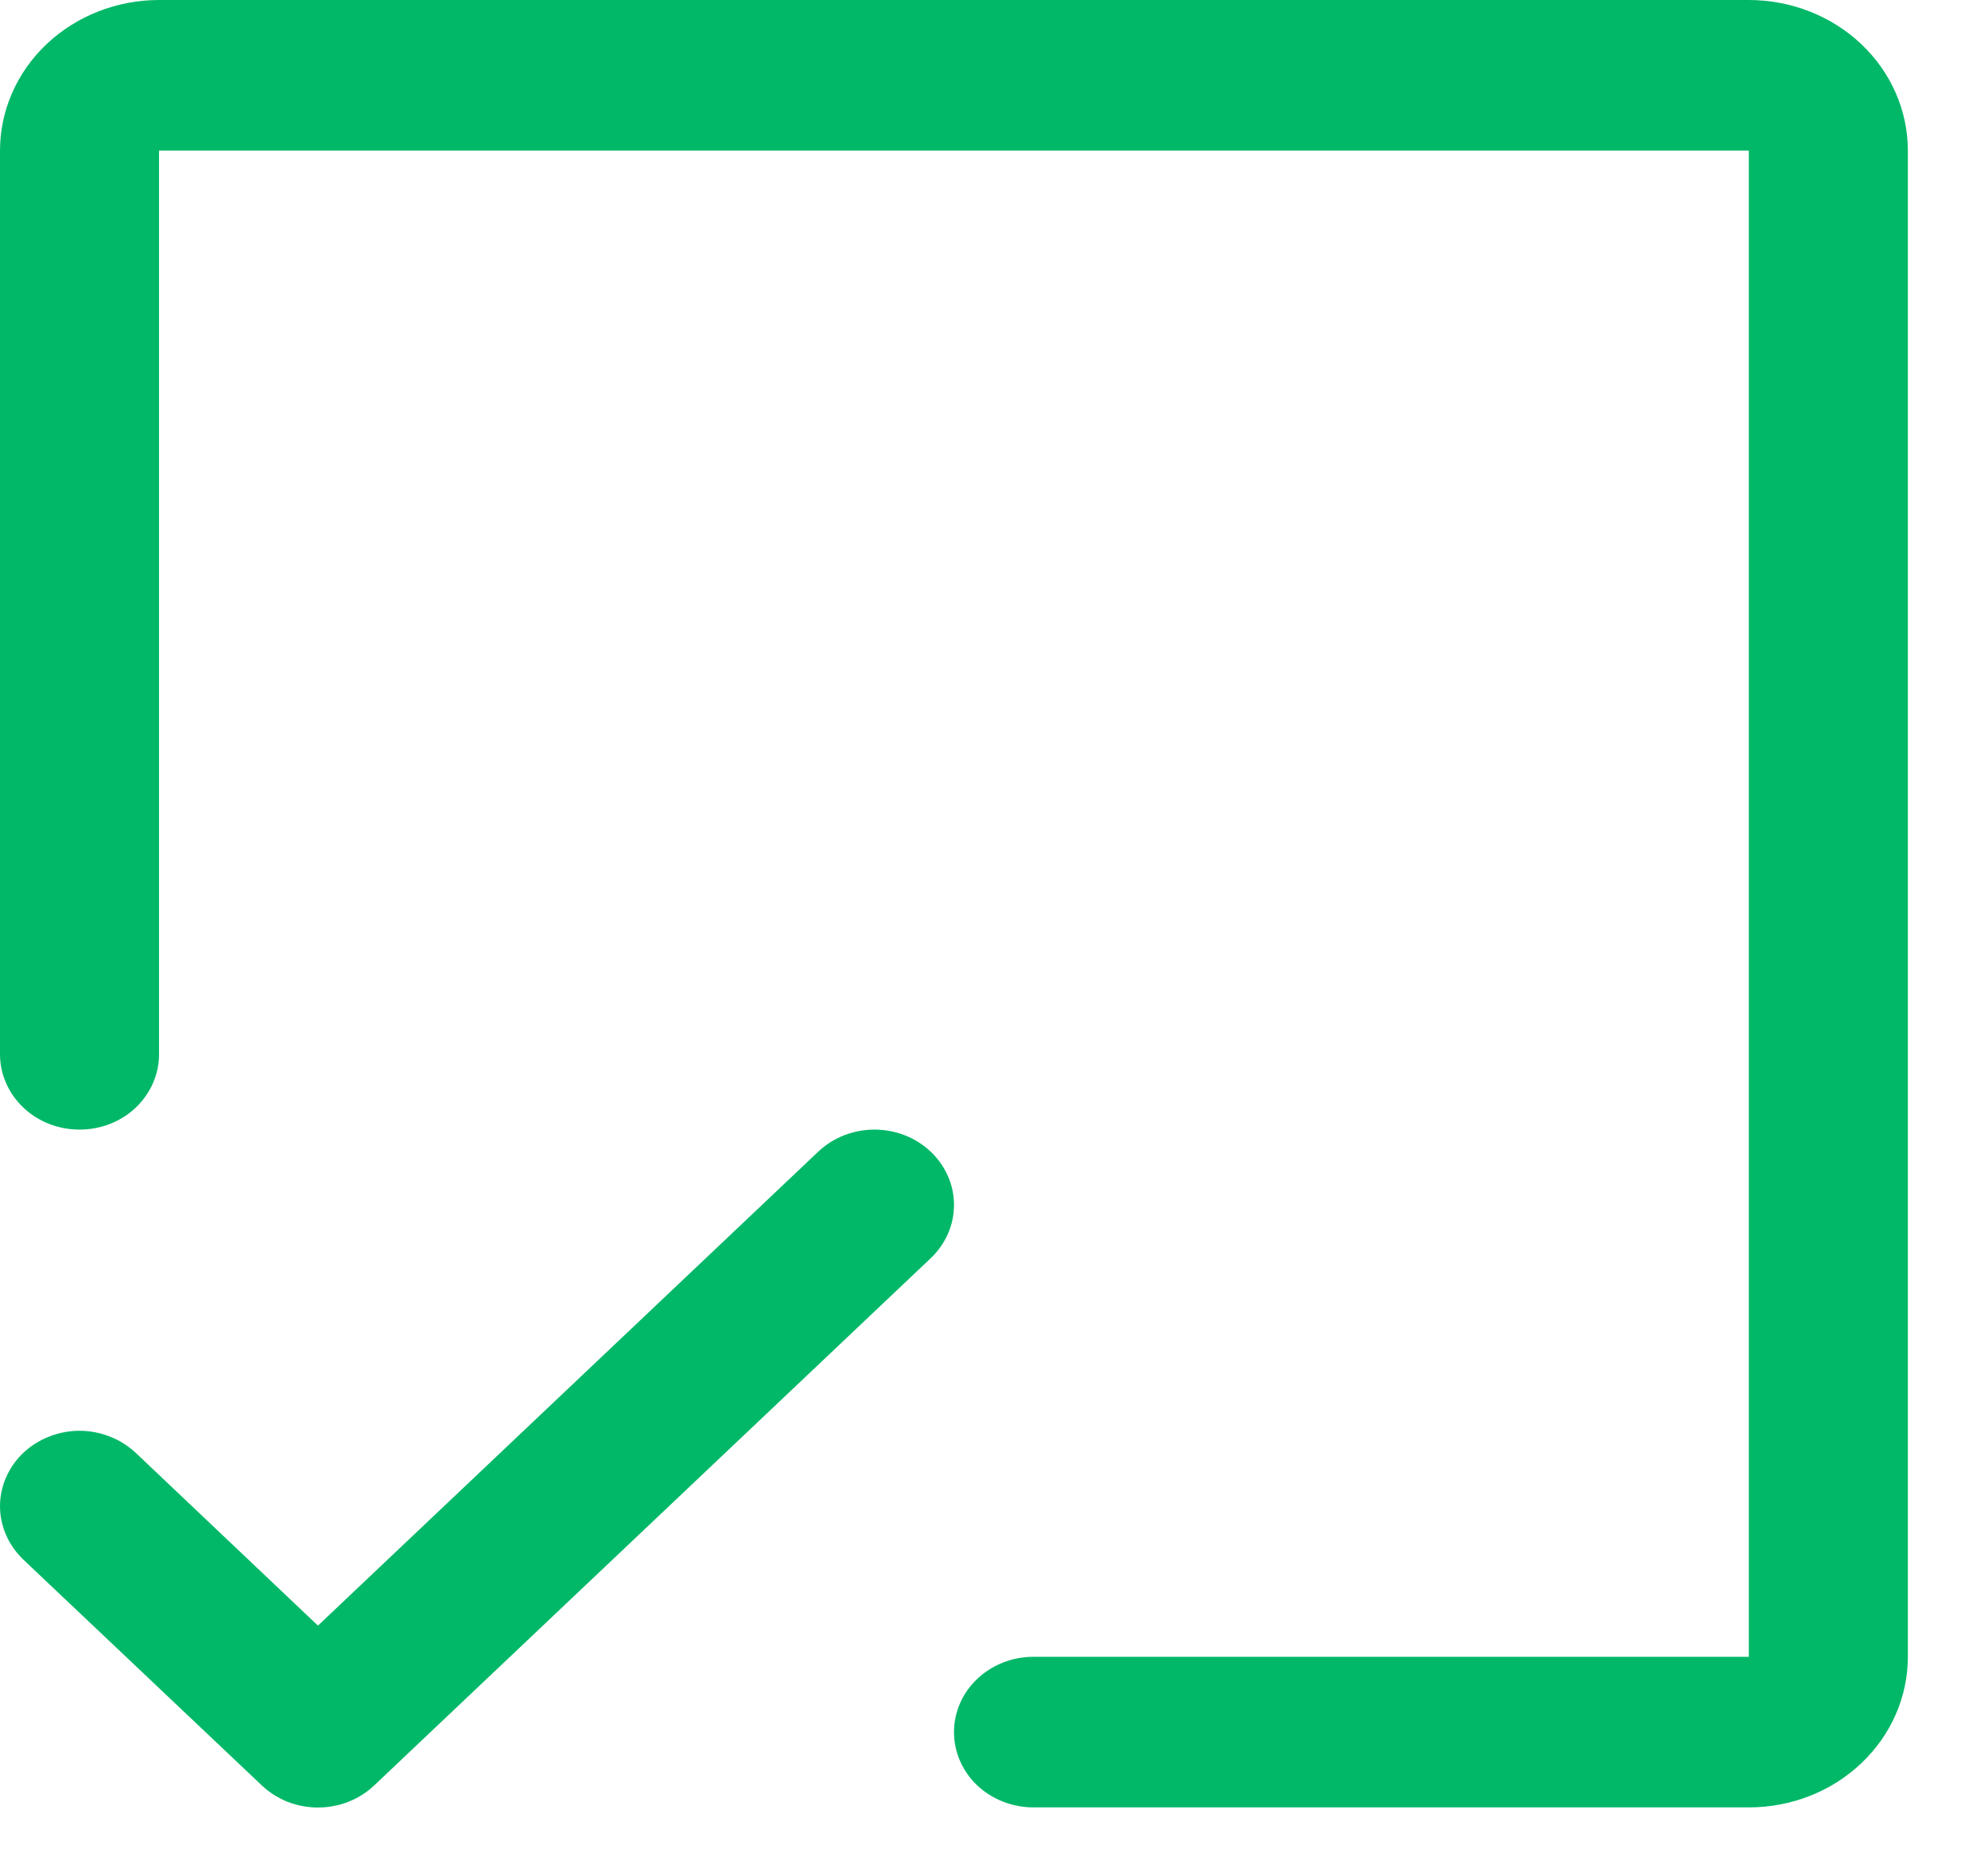 <svg width="16" height="15" viewBox="0 0 16 15" fill="none" xmlns="http://www.w3.org/2000/svg">
<path d="M15.355 1.212V13.334C15.355 13.656 15.22 13.964 14.98 14.191C14.74 14.419 14.415 14.546 14.075 14.546H8.317C8.148 14.546 7.985 14.482 7.865 14.369C7.745 14.255 7.678 14.101 7.678 13.94C7.678 13.78 7.745 13.625 7.865 13.512C7.985 13.398 8.148 13.334 8.317 13.334H14.075V1.212H1.28V8.485C1.28 8.646 1.212 8.8 1.093 8.914C0.973 9.028 0.81 9.091 0.64 9.091C0.47 9.091 0.308 9.028 0.188 8.914C0.068 8.8 0 8.646 0 8.485V1.212C0 0.891 0.135 0.582 0.375 0.355C0.615 0.128 0.941 0 1.28 0H14.075C14.415 0 14.74 0.128 14.98 0.355C15.22 0.582 15.355 0.891 15.355 1.212ZM7.491 9.269C7.431 9.212 7.361 9.168 7.283 9.137C7.205 9.107 7.122 9.091 7.038 9.091C6.954 9.091 6.871 9.107 6.793 9.137C6.715 9.168 6.645 9.212 6.585 9.269L2.559 13.083L1.093 11.693C1.033 11.637 0.963 11.592 0.885 11.562C0.807 11.531 0.724 11.515 0.64 11.515C0.556 11.515 0.473 11.531 0.395 11.562C0.317 11.592 0.247 11.637 0.187 11.693C0.128 11.749 0.081 11.816 0.049 11.89C0.017 11.963 0 12.042 0 12.122C0 12.202 0.017 12.28 0.049 12.354C0.081 12.428 0.128 12.494 0.187 12.551L2.107 14.369C2.166 14.425 2.237 14.47 2.314 14.501C2.392 14.531 2.475 14.547 2.559 14.547C2.644 14.547 2.727 14.531 2.804 14.501C2.882 14.47 2.953 14.425 3.012 14.369L7.491 10.126C7.55 10.07 7.597 10.003 7.629 9.93C7.662 9.856 7.678 9.777 7.678 9.698C7.678 9.618 7.662 9.539 7.629 9.465C7.597 9.392 7.55 9.325 7.491 9.269Z" fill="#01B868"/>
</svg>
